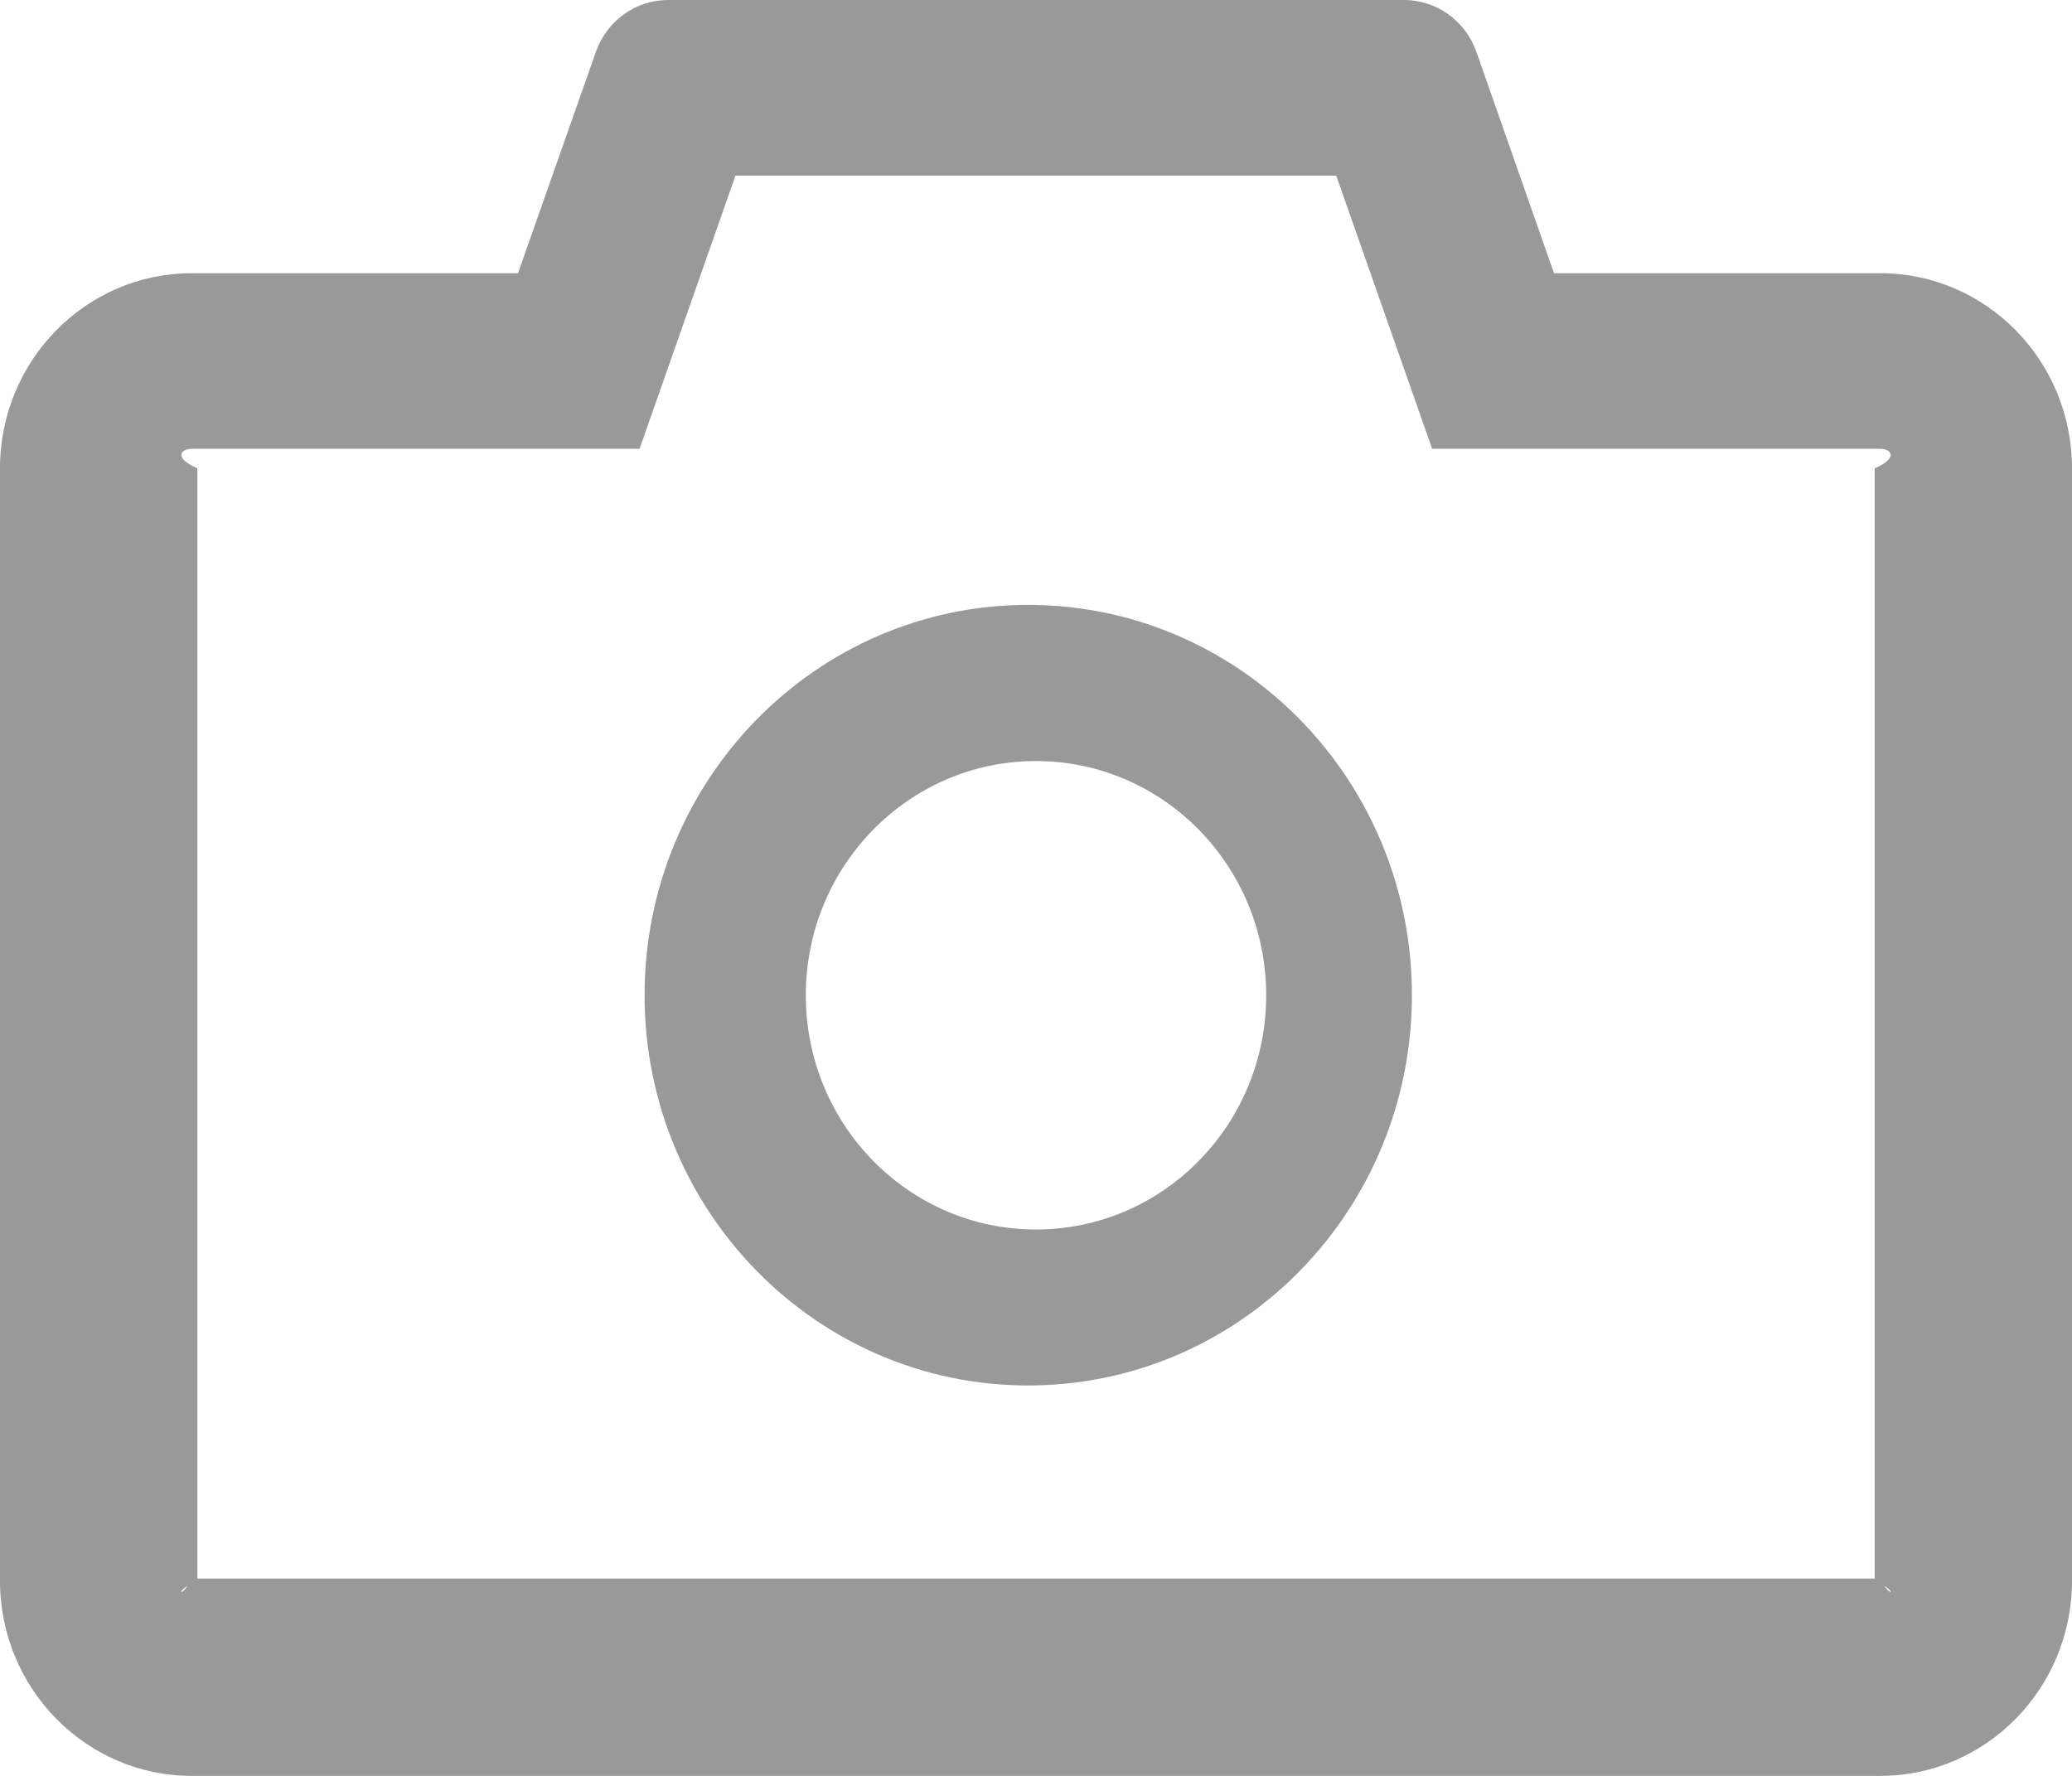 ﻿<?xml version="1.0" encoding="utf-8"?>
<svg version="1.1" xmlns:xlink="http://www.w3.org/1999/xlink" width="21px" height="18px" xmlns="http://www.w3.org/2000/svg">
  <g transform="matrix(1 0 0 1 -369 -69 )">
    <path d="M 21 4.747  C 21 3.655  20.129 2.769  19.056 2.769  L 15.75 2.769  L 14.963 0.524  C 14.851 0.209  14.558 -0  14.229 0  L 6.771 0  C 6.443 0  6.151 0.21  6.04 0.524  L 5.25 2.769  L 1.944 2.769  C 0.871 2.769  0 3.655  0 4.747  L 0 16.022  C 0 17.114  0.871 18  1.944 18  L 19.056 18  C 20.129 18  21 17.114  21 16.022  L 21 4.747  Z M 19 4.747  L 19 16.022  C 19.25 16.131  19.163 16.22  19.056 16  L 1.944 16  C 1.837 16.22  1.75 16.131  2 16.022  L 2 4.747  C 1.75 4.638  1.837 4.549  1.944 4.549  L 6.482 4.549  L 6.897 3.367  L 7.454 1.78  L 13.543 1.78  L 14.1 3.367  L 14.515 4.549  L 19.056 4.549  C 19.163 4.549  19.25 4.638  19 4.747  Z M 14.31 10.087  C 14.31 7.933  12.617 6.175  10.5 6.132  C 10.474 6.131  10.448 6.131  10.421 6.131  C 8.274 6.131  6.533 7.902  6.533 10.087  C 6.533 12.272  8.274 14.043  10.421 14.043  C 10.447 14.043  10.473 14.043  10.498 14.042  C 12.616 14  14.31 12.241  14.31 10.087  Z M 10.5 12.462  C 9.211 12.462  8.167 11.399  8.167 10.088  C 8.167 8.777  9.211 7.714  10.5 7.714  C 11.789 7.714  12.833 8.777  12.833 10.088  C 12.833 11.399  11.789 12.462  10.5 12.462  Z " fill-rule="nonzero" fill="#999999" stroke="none" transform="matrix(1 0 0 1 369 69 )" />
  </g>
</svg>